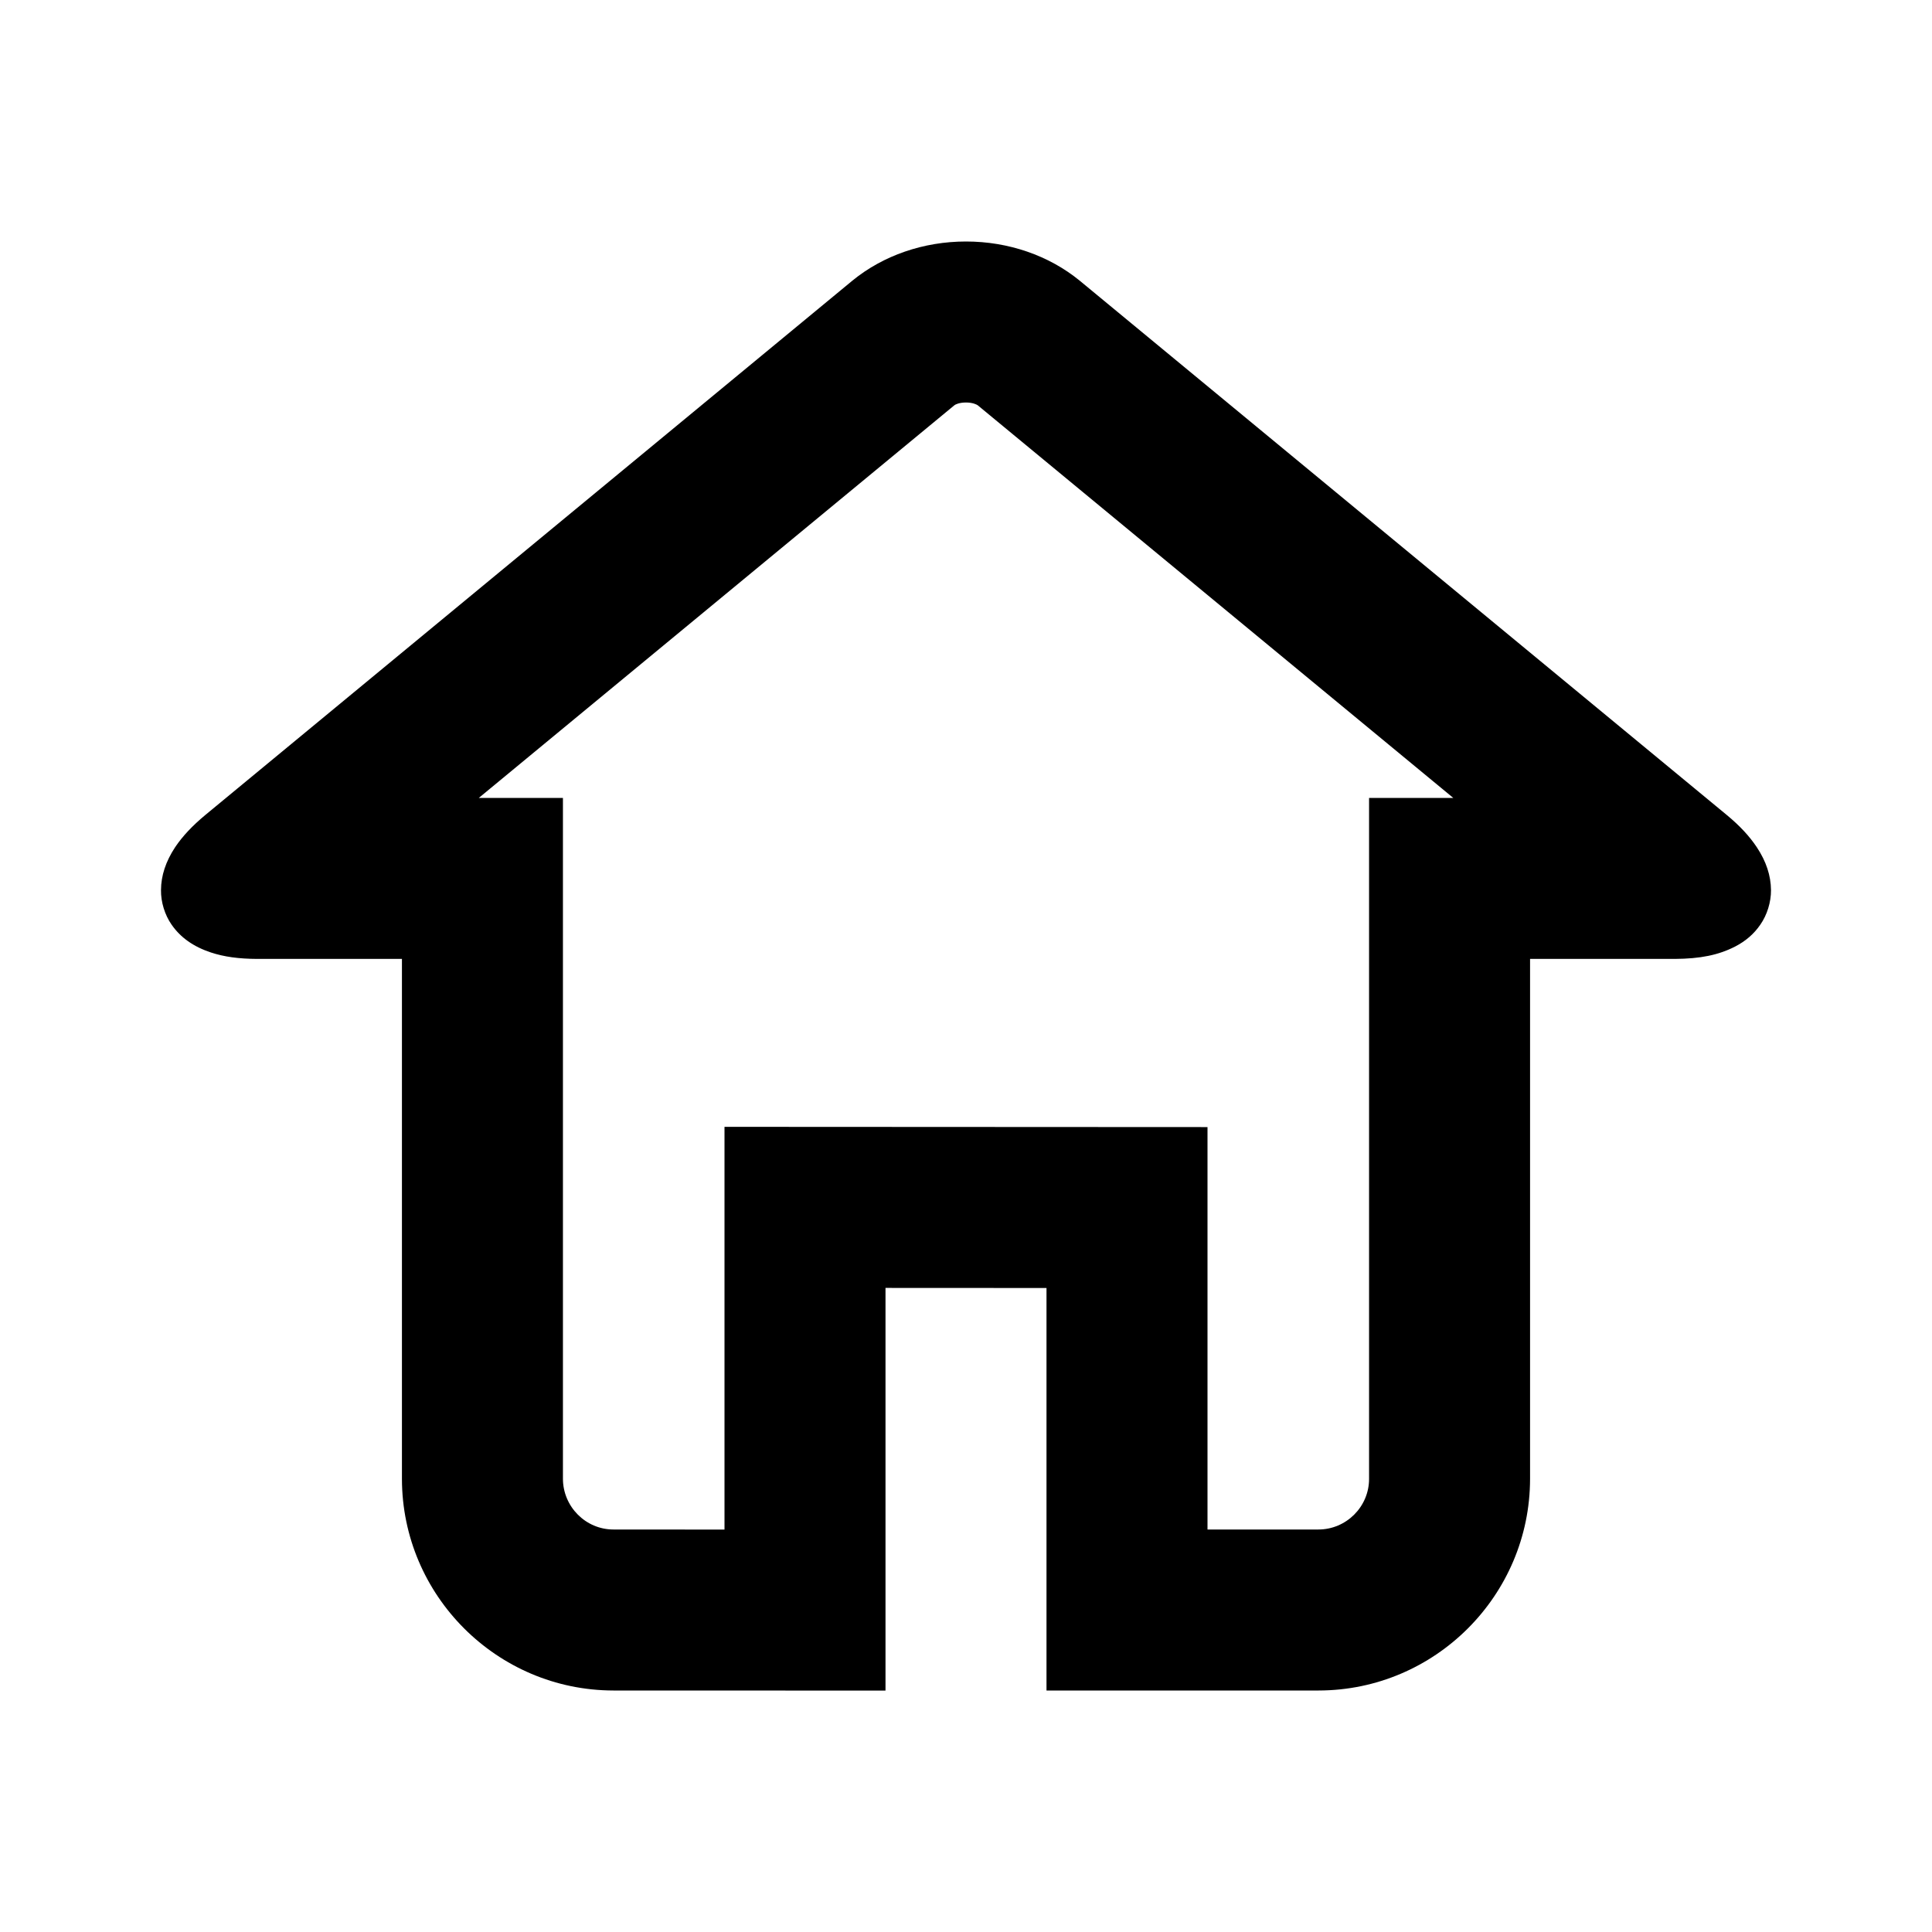 <svg xmlns="http://www.w3.org/2000/svg" viewBox="0 0 24 24">
    <g transform="translate(2 3)">
        <g transform="translate(1835 -914)" fill="rgba(0,0,0,0)" stroke-miterlimit="10">
            <path
                d="M -1827 931.001 L -1829.38 931 C -1830.275 930.999 -1831.006 930.268 -1831.007 929.371 L -1831.007 922.912 L -1831.007 921.912 L -1832.007 921.912 L -1833.804 921.912 C -1833.814 921.912 -1833.823 921.912 -1833.832 921.912 C -1833.825 921.906 -1833.817 921.899 -1833.809 921.892 L -1825.775 915.258 C -1825.573 915.093 -1825.297 915 -1825 915 C -1824.703 915 -1824.426 915.093 -1824.221 915.261 L -1816.189 921.893 C -1816.181 921.9 -1816.174 921.906 -1816.167 921.912 C -1816.177 921.912 -1816.189 921.912 -1816.2 921.912 L -1817.993 921.912 L -1818.993 921.912 L -1818.993 922.912 L -1818.993 929.372 C -1818.994 930.268 -1819.724 930.999 -1820.621 931 L -1823 931 L -1823 927 L -1823 926 L -1824 926 L -1826 925.999 L -1827 925.999 L -1827 926.999 L -1827 931.001 Z"
                stroke="none" />
            <path
                d="M -1828 930.001 L -1828 924.998 L -1822 925.001 L -1822 930 L -1820.623 930 C -1820.276 930 -1819.993 929.717 -1819.993 929.372 L -1819.993 920.912 L -1818.947 920.912 L -1824.855 916.034 C -1824.868 916.025 -1824.917 916 -1825 916 C -1825.083 916 -1825.132 916.024 -1825.144 916.034 L -1831.052 920.912 L -1830.007 920.912 L -1830.007 929.37 C -1830.006 929.717 -1829.724 930 -1829.38 930 L -1828 930.001 M -1826 932.001 L -1829.38 932 C -1830.827 931.998 -1832.005 930.819 -1832.007 929.372 L -1832.007 922.912 L -1833.804 922.912 C -1834.034 922.911 -1834.217 922.886 -1834.38 922.832 C -1834.597 922.76 -1834.757 922.647 -1834.868 922.487 C -1834.953 922.366 -1835.002 922.205 -1835 922.058 C -1834.999 921.876 -1834.941 921.702 -1834.825 921.525 C -1834.732 921.387 -1834.612 921.259 -1834.447 921.122 L -1826.411 914.486 C -1826.028 914.173 -1825.527 914 -1825 914 C -1824.473 914 -1823.971 914.173 -1823.587 914.487 L -1815.552 921.122 C -1815.39 921.256 -1815.27 921.384 -1815.176 921.525 C -1815.059 921.702 -1815.002 921.876 -1815 922.058 C -1814.999 922.205 -1815.048 922.366 -1815.133 922.487 C -1815.21 922.6 -1815.315 922.691 -1815.445 922.758 C -1815.652 922.864 -1815.876 922.91 -1816.196 922.912 L -1817.993 922.912 L -1817.993 929.372 C -1817.995 930.819 -1819.173 931.998 -1820.619 932 L -1824 932 L -1824 927 L -1826 926.999 L -1826 932.001 Z"
                stroke="none" fill="#000" />
        </g>
    </g>
</svg>